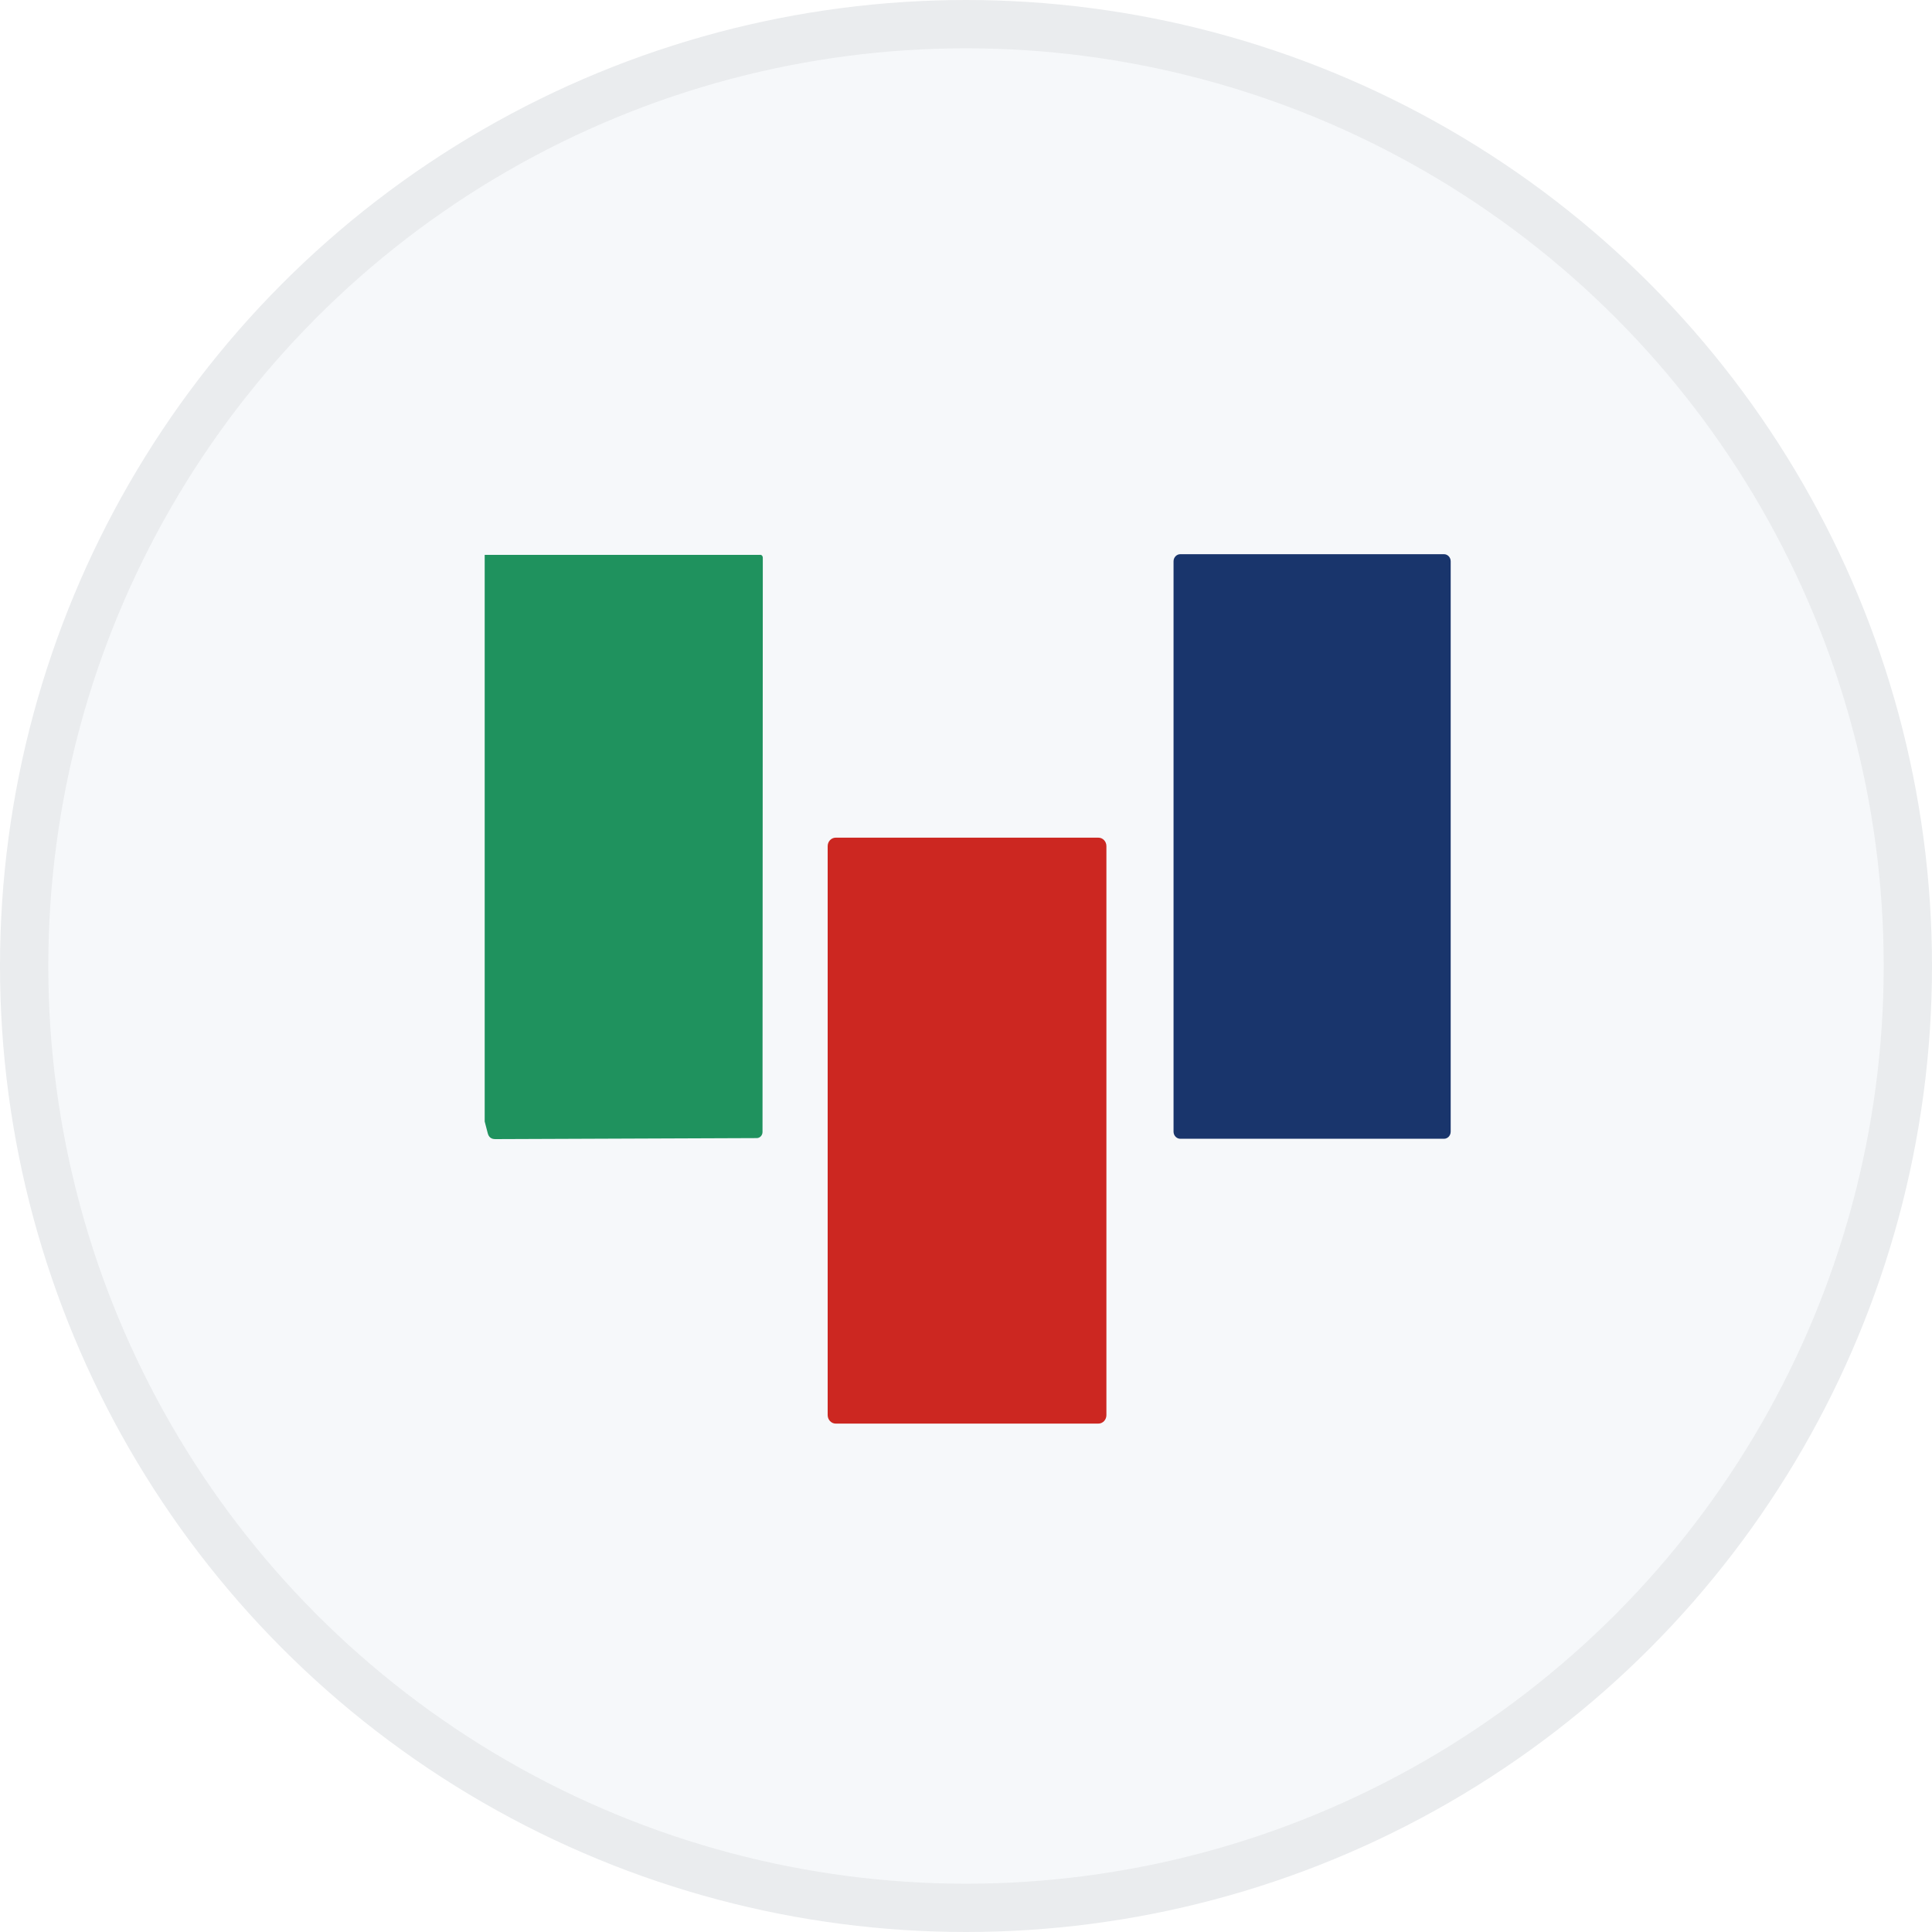 <svg width="40" height="40" viewBox="0 0 40 40" fill="none" xmlns="http://www.w3.org/2000/svg">
<circle cx="20" cy="20" r="20" fill="#F6F8FA"/>
<circle cx="20" cy="20" r="19.5" stroke="black" stroke-opacity="0.05"/>
<g clip-path="url(#clip0_18695_29199)">
<path d="M10.035 23.212V11.488H15.727C15.767 11.481 15.793 11.509 15.793 11.551L15.787 23.436C15.787 23.507 15.733 23.563 15.667 23.563L10.255 23.584C10.168 23.584 10.115 23.542 10.095 23.45L10.035 23.219V23.212Z" fill="#1F925E"/>
<path d="M29.896 11.474H24.437C24.36 11.474 24.297 11.54 24.297 11.621V23.429C24.297 23.511 24.36 23.577 24.437 23.577H29.896C29.973 23.577 30.035 23.511 30.035 23.429V11.621C30.035 11.54 29.973 11.474 29.896 11.474Z" fill="#19356C"/>
<path d="M22.741 17.343H17.302C17.211 17.343 17.136 17.421 17.136 17.518V29.298C17.136 29.395 17.211 29.474 17.302 29.474H22.741C22.833 29.474 22.907 29.395 22.907 29.298V17.518C22.907 17.421 22.833 17.343 22.741 17.343Z" fill="#CC2721"/>
</g>
<defs>
<clipPath id="clip0_18695_29199">
<rect width="20" height="18" fill="white" transform="translate(10.035 11.474)"/>
</clipPath>
</defs>
</svg>
